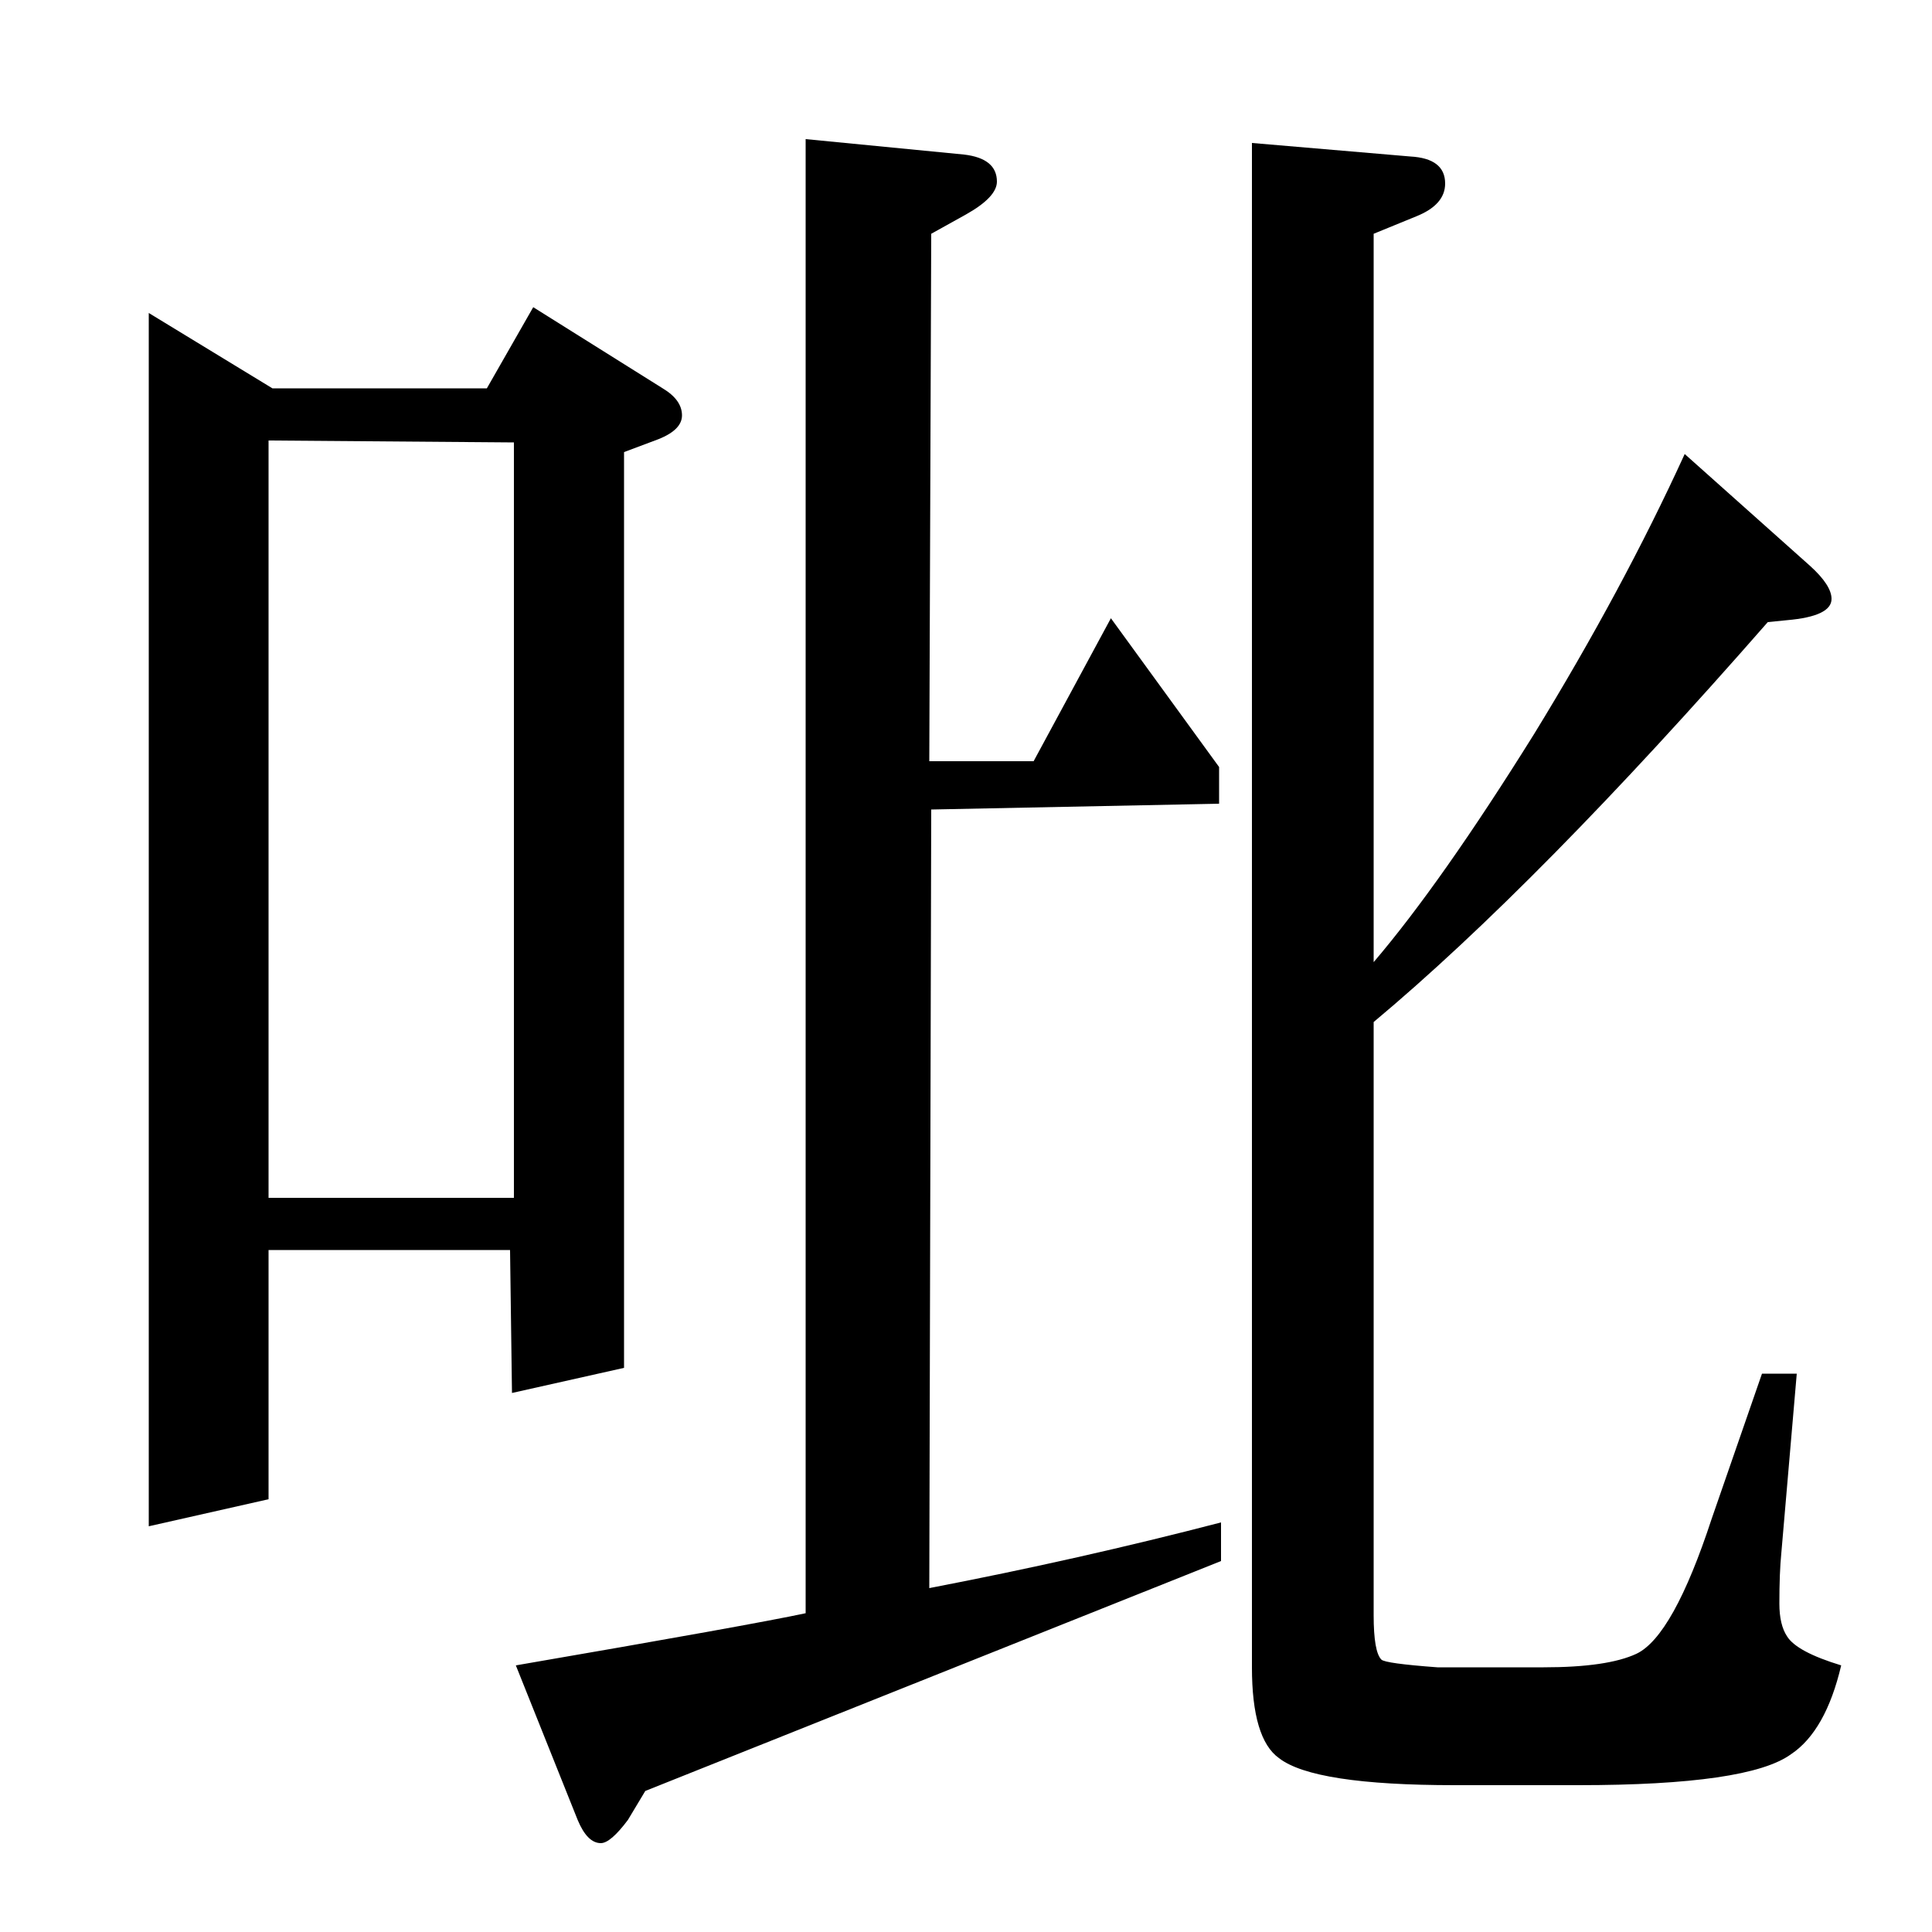 <?xml version="1.0" standalone="no"?>
<!DOCTYPE svg PUBLIC "-//W3C//DTD SVG 1.1//EN" "http://www.w3.org/Graphics/SVG/1.1/DTD/svg11.dtd" >
<svg xmlns="http://www.w3.org/2000/svg" xmlns:xlink="http://www.w3.org/1999/xlink" version="1.1" viewBox="0 -120 1000 1000">
  <g transform="matrix(1 0 0 -1 0 880)">
   <path fill="currentColor"
d="M77 210v628l64 -39h111l24 42l67 -42q10 -6 10 -14t-14 -13l-16 -6v-474l-58 -13l-1 74h-125v-129zM139 380h127v391l-127 1v-392zM632 192l-298 -119l-9 -15q-9 -12 -14 -12q-7 0 -12 12l-32 80q122 21 150 27v763l82 -8q17 -2 17 -14q0 -8 -16 -17l-18 -10l-1 -273h54
l40 74l56 -77v-19l-149 -3l-1 -403q78 15 151 34v-20zM930 289l-8 -93q-1 -10 -1 -26q0 -11 4 -17q5 -8 28 -15q-8 -34 -26 -46q-22 -16 -110 -16h-64q-73 0 -91 14q-14 10 -14 47v789l82 -7q18 -1 18 -14q0 -11 -15 -17l-22 -9v-377q35 41 83 118q46 75 78 145l65 -58
q11 -10 11 -17q0 -9 -23 -11l-10 -1q-119 -136 -204 -207v-307q0 -19 4 -23q2 -2 29 -4h55q33 0 48 7q19 9 39 70l26 75h18z" />
  </g>

</svg>
